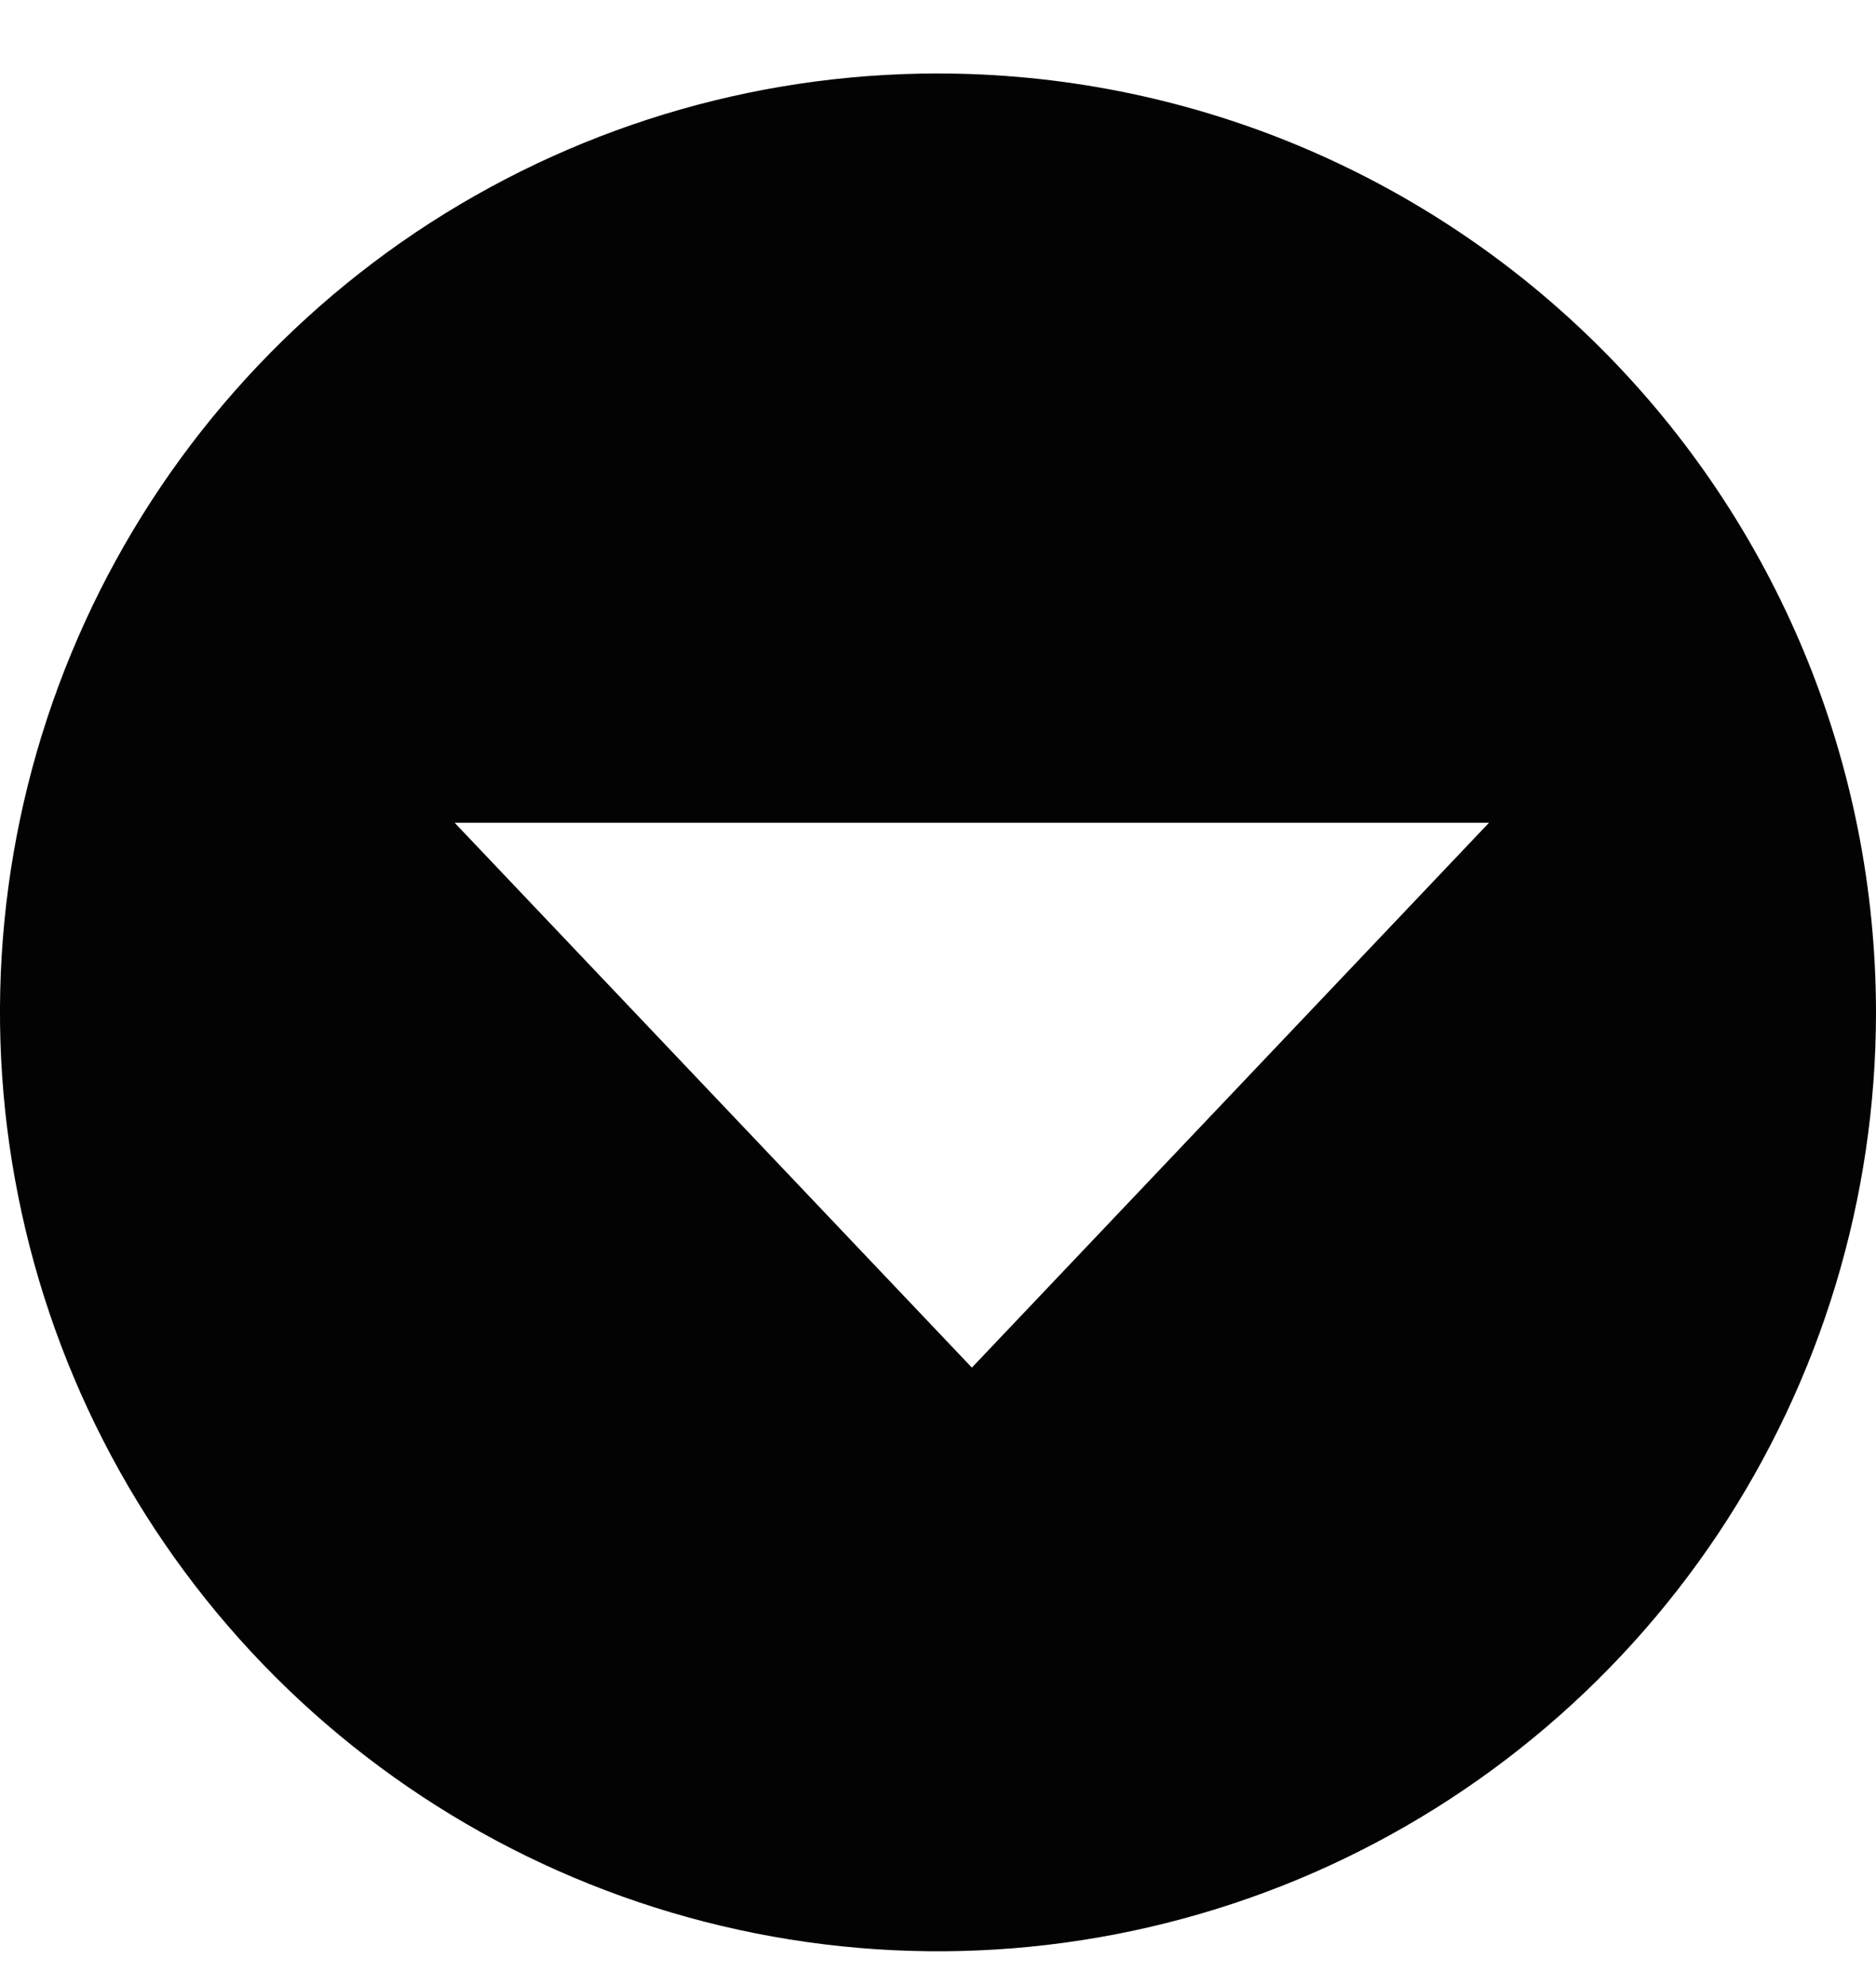 <svg width="17" height="18" viewBox="0 0 17 18" fill="none" xmlns="http://www.w3.org/2000/svg">
<path d="M8.49 0.666C6.81 0.667 5.167 1.168 3.77 2.104C2.374 3.041 1.286 4.371 0.644 5.926C0.002 7.481 -0.165 9.192 0.165 10.842C0.494 12.492 1.304 14.007 2.493 15.196C3.683 16.385 5.197 17.195 6.846 17.522C8.495 17.85 10.203 17.68 11.756 17.036C13.308 16.391 14.635 15.301 15.569 13.901C16.502 12.502 17 10.857 17 9.174C16.999 8.056 16.779 6.949 16.351 5.916C15.923 4.884 15.296 3.945 14.505 3.155C13.715 2.365 12.777 1.739 11.745 1.311C10.713 0.884 9.607 0.665 8.49 0.666ZM8.807 12.395L4.12 7.457H13.493L8.807 12.395Z" fill="#030303"/>
</svg>
